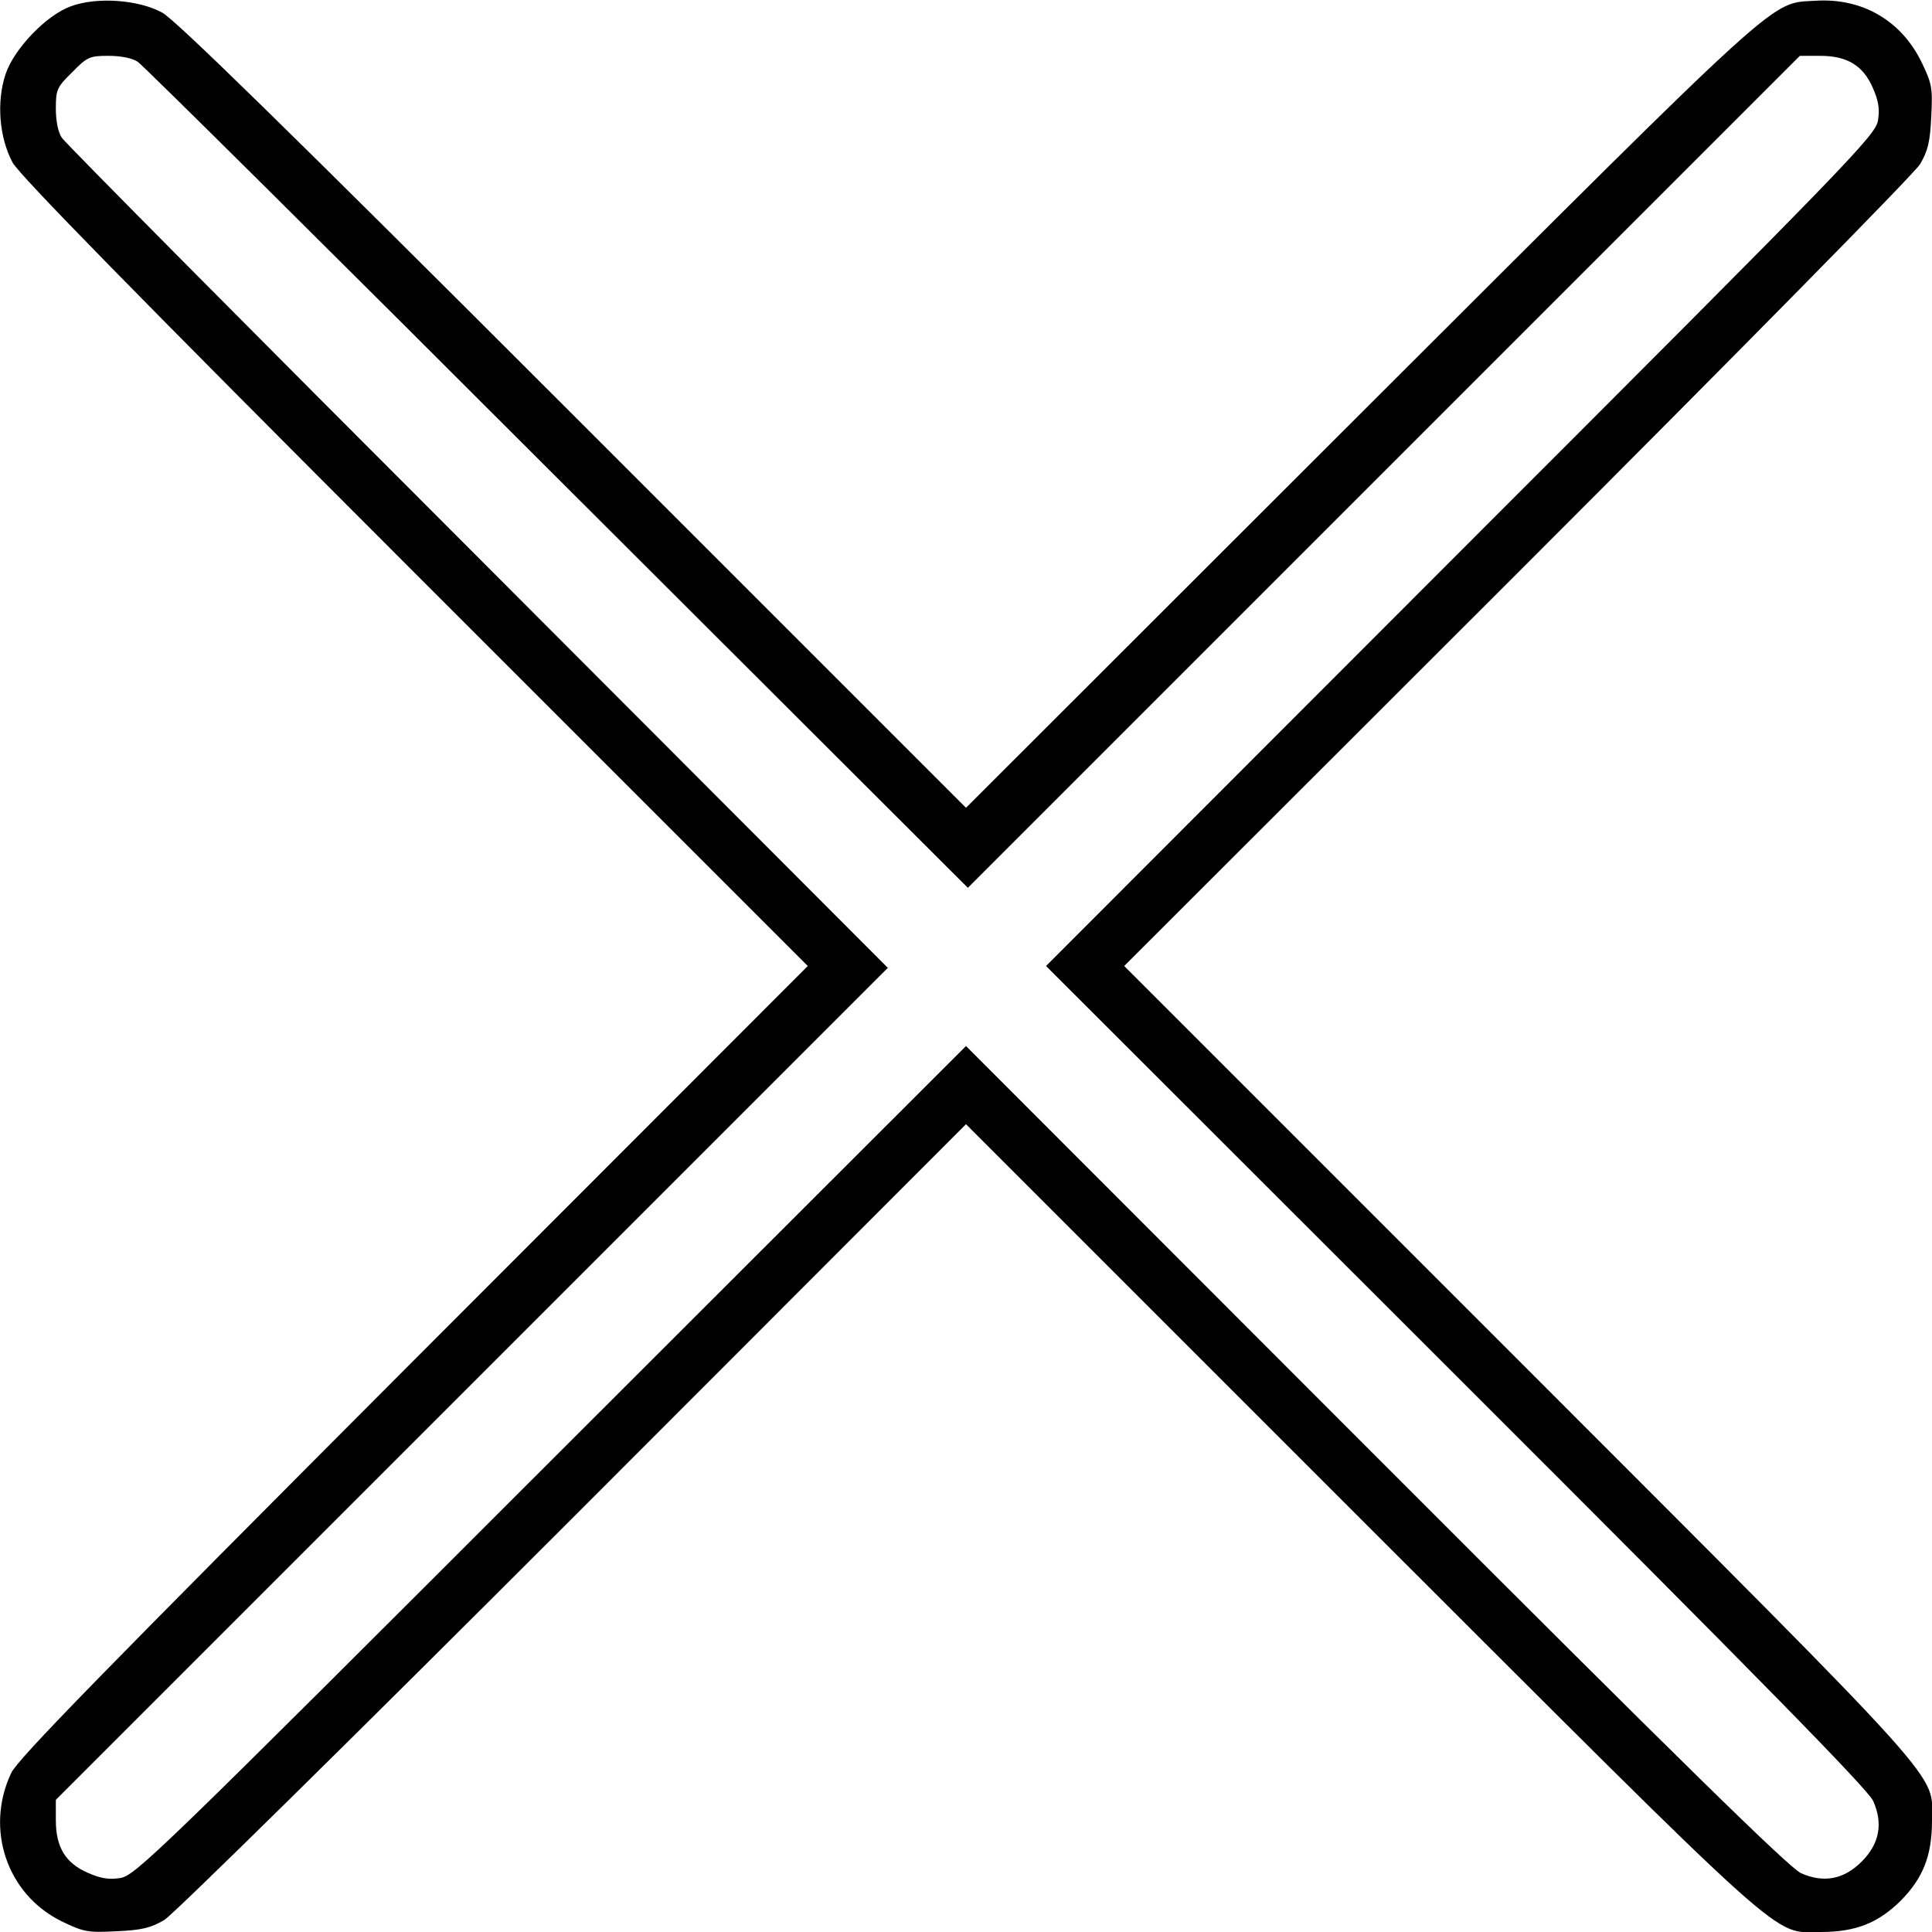 <?xml version="1.0" standalone="no"?>
<!DOCTYPE svg PUBLIC "-//W3C//DTD SVG 20010904//EN"
 "http://www.w3.org/TR/2001/REC-SVG-20010904/DTD/svg10.dtd">
<svg version="1.0" xmlns="http://www.w3.org/2000/svg"
 width="519pt" height="519pt" viewBox="0 0 519 519"
 preserveAspectRatio="xMidYMid meet">
<g transform="translate(0,519) scale(0.1,-0.1)"
fill="#000000" stroke="none">
<path d="M190 5173 c-66 -24 -152 -114 -175 -182 -25 -75 -17 -171 19 -238 20
-35 321 -343 1081 -1103 l1055 -1055 -1059 -1060 c-838 -840 -1063 -1070
-1081 -1108 -71 -151 -11 -326 135 -398 60 -29 70 -31 148 -27 68 3 92 9 128
30 25 15 506 489 1099 1082 l1055 1056 1060 -1060 c1174 -1173 1104 -1110
1236 -1110 94 0 154 24 215 84 60 61 84 121 84 215 0 132 63 62 -1110 1236
l-1060 1060 1056 1055 c593 593 1067 1074 1082 1099 21 36 27 60 30 128 4 78
2 88 -27 148 -55 111 -160 171 -284 163 -124 -8 -70 41 -1222 -1109 l-1060
-1059 -1055 1055 c-768 768 -1068 1061 -1104 1081 -64 35 -176 43 -246 17z
m180 -149 c14 -9 521 -512 1127 -1118 l1103 -1101 1118 1118 1117 1117 55 0
c72 0 115 -26 141 -86 15 -34 19 -56 14 -87 -6 -40 -67 -103 -1121 -1157
l-1114 -1115 1101 -1100 c825 -824 1106 -1111 1121 -1143 27 -61 17 -115 -31
-163 -48 -48 -102 -58 -163 -31 -32 15 -319 296 -1143 1121 l-1100 1101 -1115
-1114 c-1054 -1054 -1117 -1115 -1157 -1121 -31 -5 -53 -1 -87 14 -60 26 -86
69 -86 141 l0 55 1117 1117 1118 1118 -1101 1103 c-606 606 -1109 1113 -1118
1127 -10 15 -16 45 -16 79 0 50 3 57 44 97 40 41 47 44 97 44 34 0 64 -6 79
-16z"/>
</g>
</svg>
